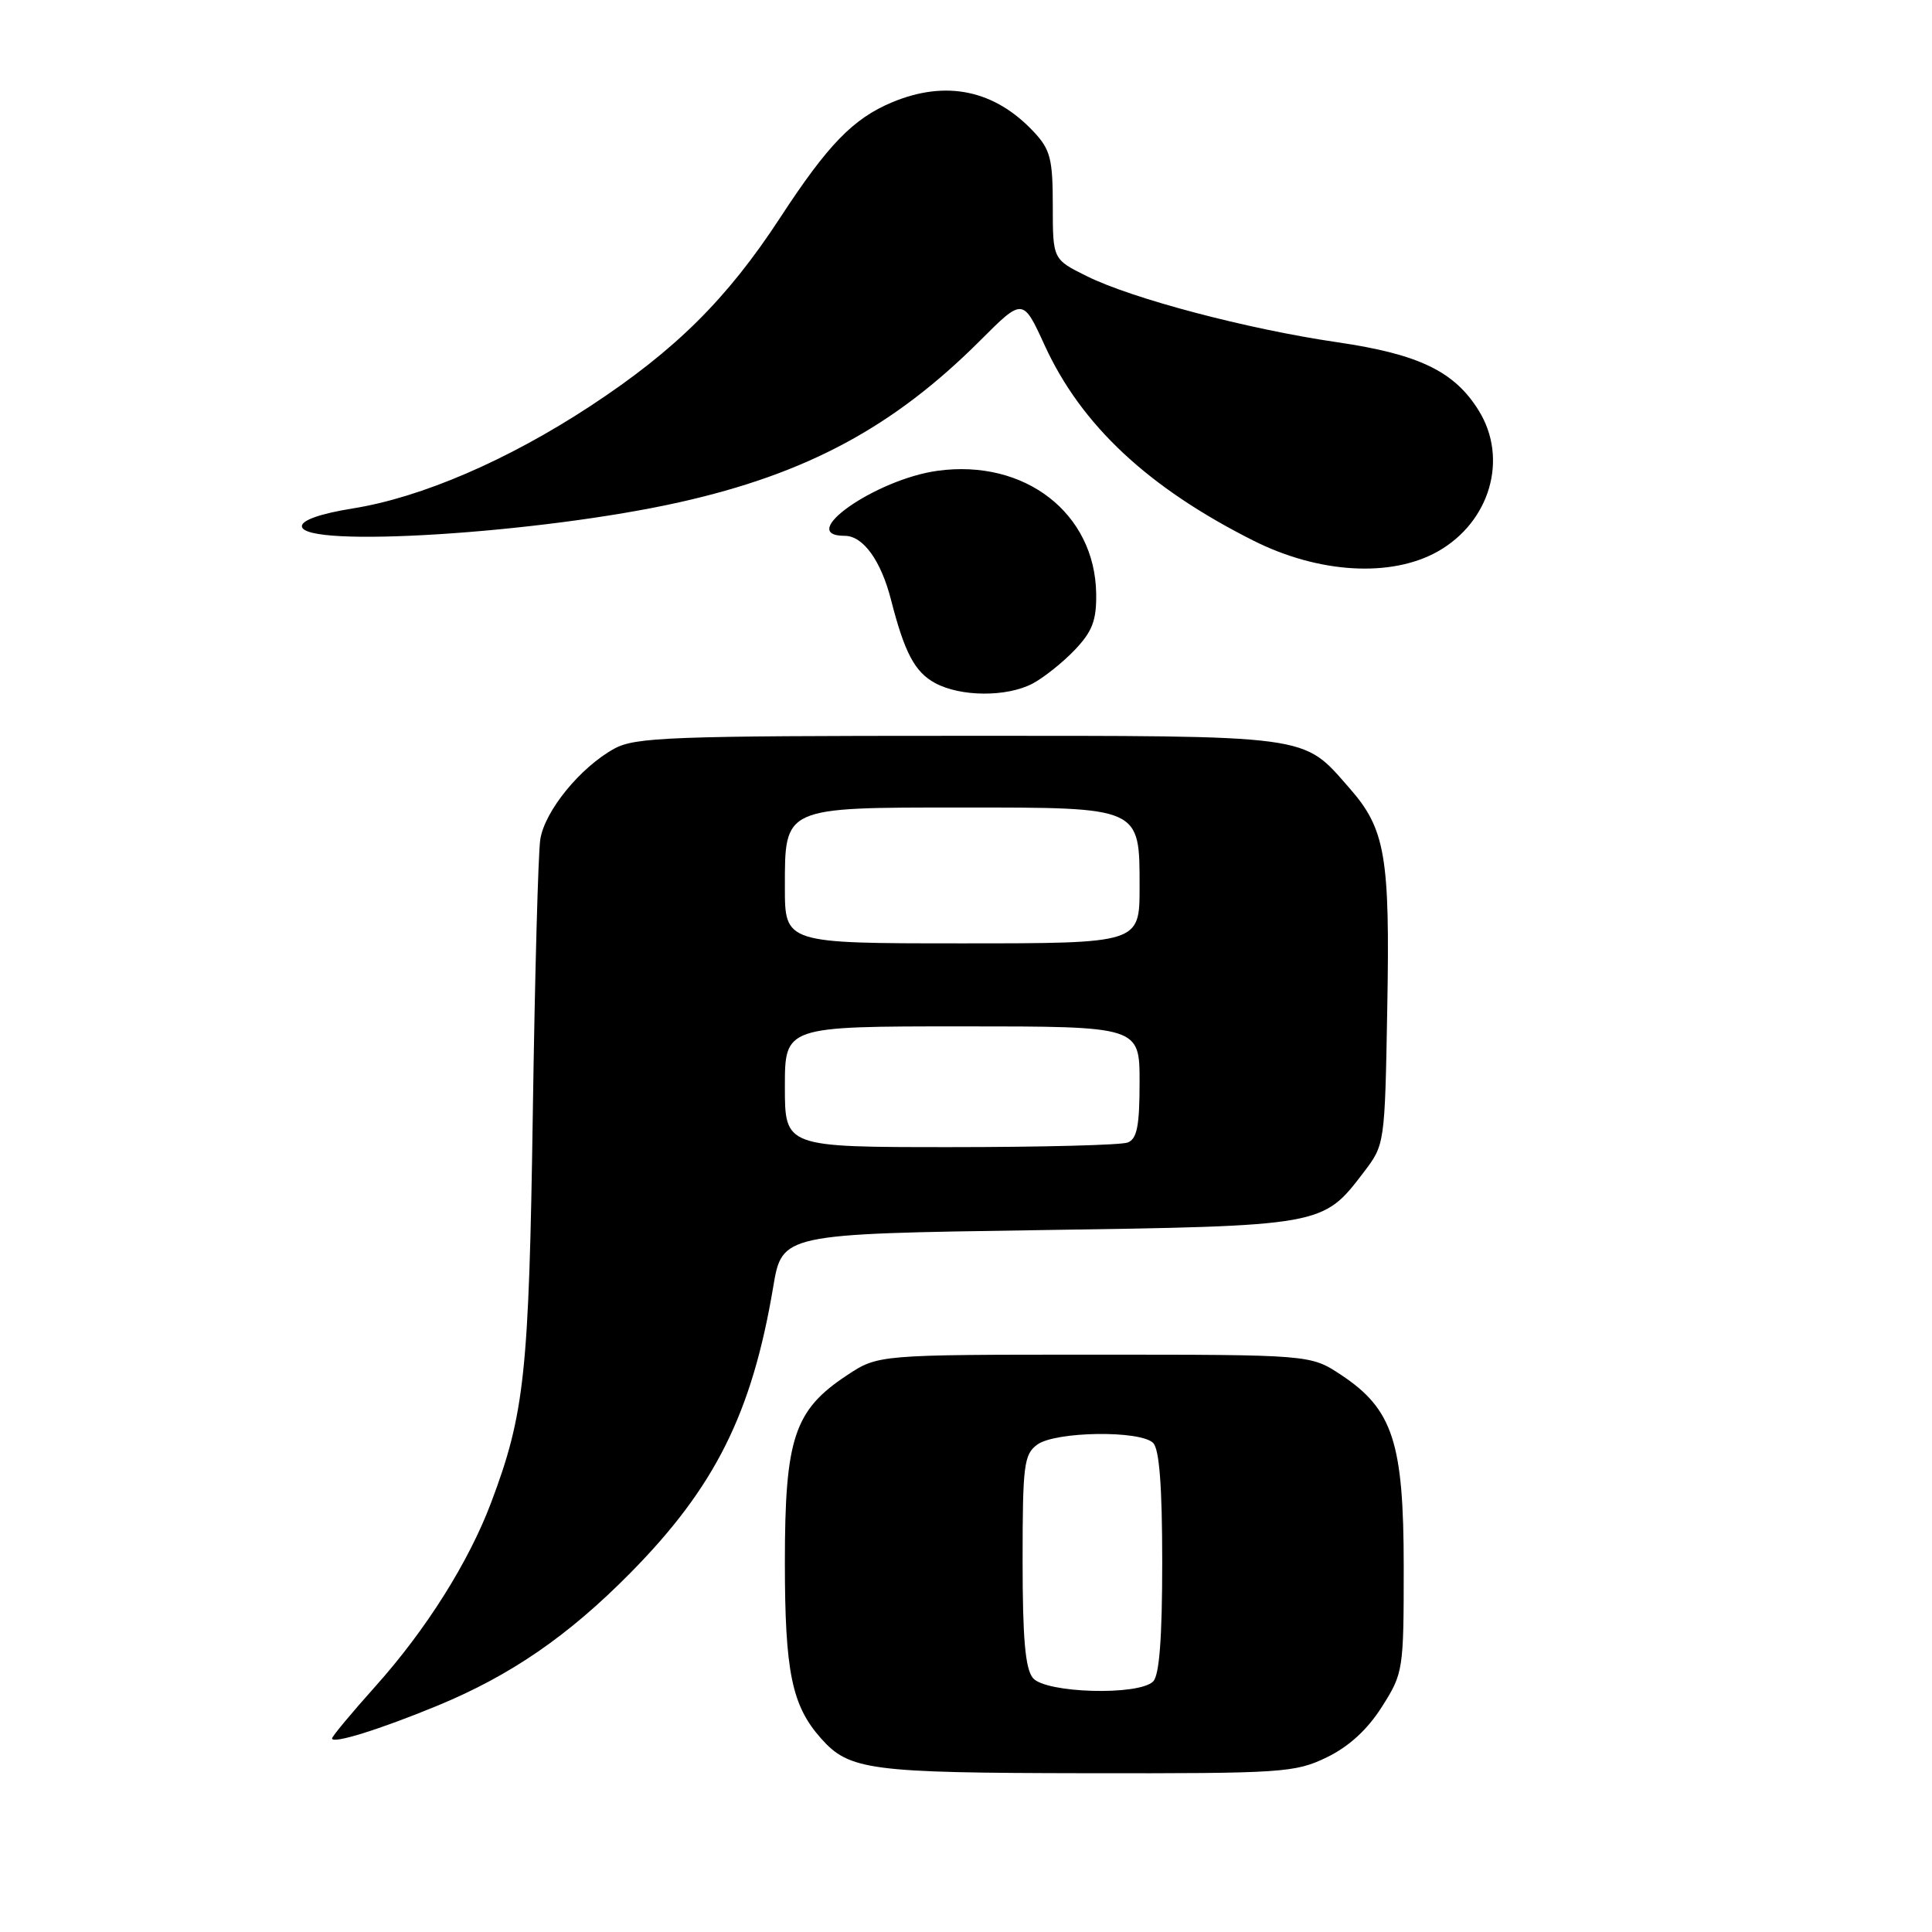<?xml version="1.0" encoding="UTF-8" standalone="no"?>
<!DOCTYPE svg PUBLIC "-//W3C//DTD SVG 1.1//EN" "http://www.w3.org/Graphics/SVG/1.1/DTD/svg11.dtd" >
<svg xmlns="http://www.w3.org/2000/svg" xmlns:xlink="http://www.w3.org/1999/xlink" version="1.1" viewBox="0 0 256 256">
 <g >
 <path fill="currentColor"
d=" M 175.80 232.86 C 178.74 231.43 181.19 229.19 183.11 226.16 C 185.94 221.70 186.00 221.32 186.00 207.62 C 186.00 191.14 184.56 186.72 177.70 182.18 C 173.65 179.50 173.65 179.50 145.00 179.50 C 116.35 179.50 116.35 179.50 112.20 182.25 C 105.23 186.86 104.00 190.59 104.00 206.99 C 104.00 221.53 104.92 226.00 108.79 230.35 C 112.54 234.57 115.23 234.92 143.93 234.96 C 169.98 235.00 171.59 234.89 175.80 232.86 Z  M 57.92 226.03 C 67.65 222.02 75.26 216.79 83.50 208.45 C 94.73 197.08 99.63 187.30 102.45 170.55 C 103.63 163.50 103.63 163.50 137.57 163.00 C 175.39 162.44 175.25 162.47 180.70 155.33 C 183.49 151.67 183.50 151.63 183.82 133.58 C 184.19 113.45 183.57 109.85 178.81 104.43 C 172.51 97.26 174.28 97.50 127.00 97.50 C 88.89 97.50 84.18 97.68 81.40 99.20 C 76.90 101.67 72.18 107.45 71.59 111.23 C 71.31 113.03 70.87 129.35 70.60 147.50 C 70.09 181.92 69.52 187.31 65.08 199.09 C 62.12 206.96 56.46 215.95 49.75 223.44 C 46.59 226.97 44.00 230.08 44.00 230.35 C 44.00 231.13 50.28 229.18 57.92 226.03 Z  M 136.80 90.59 C 138.28 89.81 140.81 87.80 142.41 86.12 C 144.75 83.66 145.30 82.20 145.25 78.66 C 145.09 67.99 135.80 60.80 124.24 62.38 C 116.04 63.50 105.34 71.00 111.94 71.00 C 114.37 71.00 116.74 74.29 118.07 79.50 C 119.86 86.49 121.21 89.04 123.89 90.50 C 127.27 92.34 133.37 92.38 136.80 90.59 Z  M 190.50 73.08 C 197.44 69.17 199.89 60.79 195.95 54.42 C 192.73 49.21 188.04 46.94 177.20 45.35 C 165.29 43.61 150.02 39.58 144.00 36.59 C 139.50 34.36 139.50 34.36 139.50 27.26 C 139.50 21.07 139.18 19.82 137.00 17.49 C 131.80 11.92 125.36 10.57 118.22 13.55 C 113.05 15.71 109.70 19.16 103.36 28.87 C 96.33 39.62 89.51 46.39 78.23 53.80 C 67.28 60.99 55.83 65.92 46.75 67.37 C 42.50 68.05 40.00 68.92 40.00 69.72 C 40.00 72.67 71.64 70.67 90.00 66.56 C 106.90 62.78 118.42 56.58 129.89 45.11 C 135.54 39.46 135.54 39.46 138.43 45.77 C 143.27 56.34 152.14 64.63 166.11 71.65 C 174.75 75.99 184.32 76.55 190.50 73.08 Z  M 136.87 222.35 C 135.85 221.12 135.50 217.10 135.50 206.77 C 135.50 194.13 135.68 192.71 137.44 191.42 C 139.84 189.66 151.10 189.50 152.80 191.20 C 153.62 192.02 154.00 196.98 154.00 207.00 C 154.00 217.02 153.62 221.98 152.80 222.80 C 150.89 224.71 138.55 224.36 136.87 222.35 Z  M 104.00 144.00 C 104.00 136.00 104.00 136.00 127.50 136.00 C 151.00 136.00 151.00 136.00 151.00 143.39 C 151.00 149.21 150.66 150.92 149.42 151.39 C 148.55 151.73 137.97 152.00 125.92 152.00 C 104.00 152.00 104.00 152.00 104.00 144.00 Z  M 104.00 117.56 C 104.00 106.89 103.74 107.00 127.50 107.00 C 151.26 107.00 151.00 106.89 151.00 117.56 C 151.00 125.00 151.00 125.00 127.50 125.00 C 104.00 125.00 104.00 125.00 104.00 117.56 Z "/>
</g>
</svg>